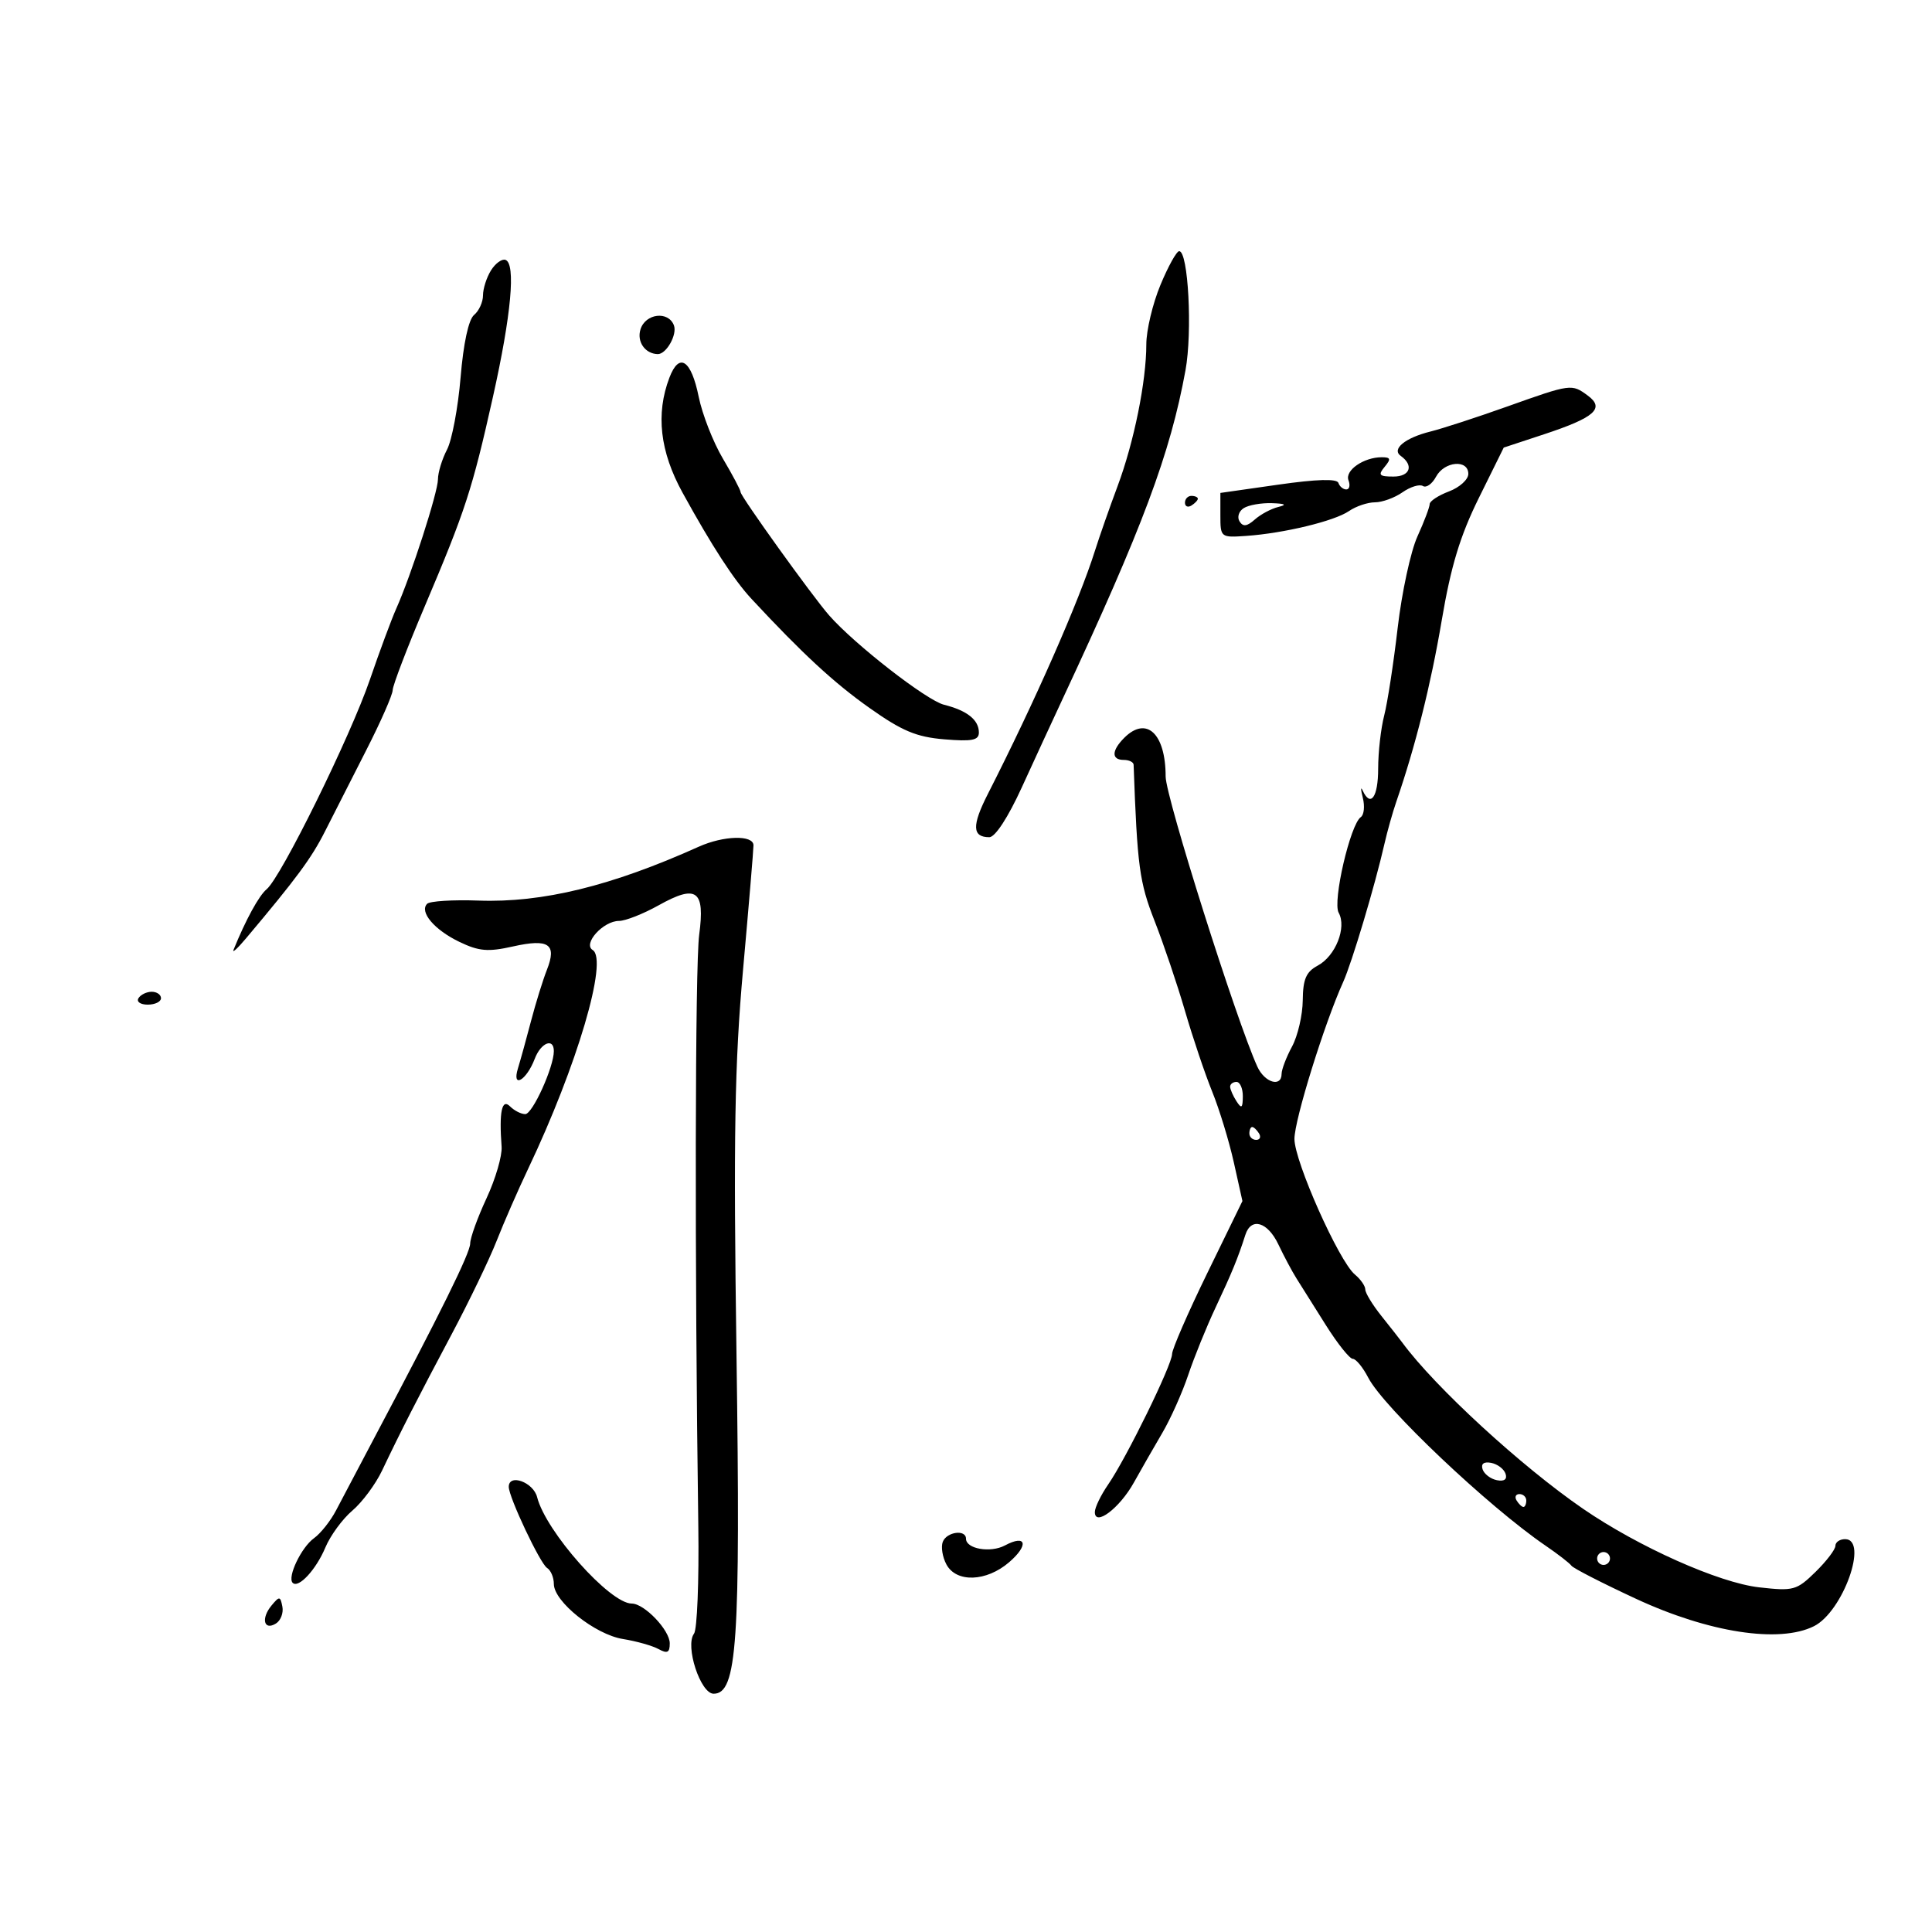 <svg xmlns="http://www.w3.org/2000/svg" width="300" height="300" viewBox="0 0 300 300" version="1.1">
	<path d="M 180.184 44.269 C 178.983 47.167, 178 51.303, 178 53.459 C 178 59.219, 176.085 68.666, 173.533 75.500 C 172.300 78.800, 170.724 83.300, 170.030 85.500 C 167.543 93.390, 160.679 108.980, 153.388 123.300 C 150.891 128.206, 150.954 130, 153.624 130 C 154.531 130, 156.539 126.918, 158.672 122.250 C 160.620 117.987, 163.475 111.800, 165.016 108.500 C 177.431 81.915, 181.715 70.455, 184.082 57.500 C 185.175 51.521, 184.513 39, 183.104 39 C 182.699 39, 181.385 41.371, 180.184 44.269 M 76.242 41.984 C 75.559 43.078, 75 44.824, 75 45.864 C 75 46.904, 74.377 48.272, 73.616 48.904 C 72.759 49.615, 71.961 53.305, 71.521 58.596 C 71.129 63.295, 70.180 68.346, 69.411 69.820 C 68.642 71.294, 68.010 73.366, 68.006 74.425 C 68 76.444, 63.834 89.360, 61.532 94.500 C 60.793 96.150, 58.956 101.100, 57.449 105.500 C 54.410 114.377, 43.659 136.208, 41.405 138.078 C 40.201 139.078, 38.172 142.791, 36.257 147.500 C 36.033 148.050, 36.897 147.258, 38.175 145.739 C 46.052 136.385, 48.368 133.249, 50.452 129.119 C 51.734 126.578, 54.620 120.900, 56.866 116.500 C 59.112 112.100, 60.961 107.898, 60.975 107.162 C 60.989 106.427, 63.227 100.577, 65.949 94.162 C 72.275 79.252, 73.323 76.034, 76.543 61.631 C 79.388 48.906, 80.118 40.931, 78.492 40.353 C 77.938 40.156, 76.925 40.890, 76.242 41.984 M 99.460 51.125 C 98.851 53.043, 100.160 54.937, 102.128 54.985 C 103.468 55.017, 105.194 51.949, 104.643 50.513 C 103.775 48.249, 100.241 48.667, 99.460 51.125 M 103.944 58.647 C 101.804 64.276, 102.471 70.114, 105.984 76.500 C 110.557 84.812, 113.965 90.061, 116.698 93 C 124.618 101.519, 129.485 106.017, 135.013 109.929 C 140.076 113.512, 142.296 114.443, 146.636 114.803 C 150.937 115.160, 152 114.950, 152 113.746 C 152 111.784, 150.179 110.334, 146.582 109.431 C 143.858 108.747, 132.673 100.040, 128.725 95.528 C 126.110 92.542, 115 77.070, 115 76.417 C 115 76.108, 113.763 73.766, 112.250 71.212 C 110.737 68.657, 109.047 64.338, 108.494 61.615 C 107.324 55.859, 105.465 54.646, 103.944 58.647 M 234 63.138 C 229.325 64.804, 223.982 66.544, 222.128 67.006 C 218.181 67.987, 216.040 69.742, 217.508 70.792 C 219.571 72.265, 218.960 74, 216.378 74 C 214.160 74, 213.947 73.768, 215 72.500 C 216.023 71.267, 215.944 71, 214.557 71 C 211.759 71, 208.804 73.046, 209.391 74.577 C 209.691 75.360, 209.539 76, 209.052 76 C 208.565 76, 208.014 75.543, 207.828 74.985 C 207.604 74.312, 204.465 74.403, 198.495 75.256 L 189.500 76.541 189.500 80.017 C 189.500 83.452, 189.547 83.490, 193.500 83.216 C 199.364 82.809, 207.211 80.913, 209.473 79.357 C 210.557 78.611, 212.370 78, 213.500 78 C 214.630 78, 216.556 77.299, 217.779 76.442 C 219.003 75.585, 220.430 75.148, 220.952 75.470 C 221.473 75.792, 222.388 75.143, 222.985 74.028 C 224.275 71.618, 228 71.290, 228 73.587 C 228 74.460, 226.650 75.683, 225 76.306 C 223.350 76.929, 222 77.815, 222 78.274 C 222 78.734, 221.143 80.998, 220.096 83.305 C 219.049 85.612, 217.670 92, 217.030 97.500 C 216.391 103, 215.448 109.127, 214.934 111.116 C 214.420 113.105, 214 116.817, 214 119.366 C 214 123.782, 212.825 125.433, 211.593 122.750 C 211.277 122.063, 211.287 122.569, 211.616 123.875 C 211.945 125.181, 211.807 126.531, 211.309 126.875 C 209.670 128.006, 206.895 139.989, 207.868 141.729 C 209.144 144.009, 207.384 148.457, 204.619 149.936 C 202.813 150.903, 202.324 152.034, 202.291 155.330 C 202.268 157.623, 201.520 160.850, 200.630 162.500 C 199.740 164.150, 199.010 166.063, 199.006 166.750 C 198.996 168.896, 196.374 168.116, 195.241 165.630 C 191.980 158.473, 181 123.739, 181 120.580 C 181 113.903, 178.023 111.120, 174.571 114.571 C 172.589 116.554, 172.559 118, 174.500 118 C 175.325 118, 176.012 118.338, 176.027 118.750 C 176.596 134.542, 176.923 136.981, 179.281 143 C 180.682 146.575, 182.811 152.875, 184.012 157 C 185.214 161.125, 187.109 166.750, 188.225 169.500 C 189.340 172.250, 190.854 177.200, 191.588 180.500 L 192.923 186.500 187.462 197.699 C 184.458 203.859, 182 209.508, 182 210.252 C 182 211.924, 174.905 226.411, 172.083 230.500 C 170.945 232.150, 170.010 234.078, 170.007 234.785 C 169.995 237.104, 173.845 234.199, 176.063 230.217 C 177.202 228.172, 179.190 224.700, 180.483 222.500 C 181.775 220.300, 183.586 216.250, 184.507 213.500 C 185.429 210.750, 187.346 206.025, 188.769 203 C 191.287 197.644, 192.229 195.345, 193.378 191.750 C 194.268 188.965, 196.838 189.715, 198.513 193.250 C 199.360 195.037, 200.619 197.400, 201.310 198.500 C 202.001 199.600, 204.052 202.862, 205.869 205.750 C 207.685 208.637, 209.571 211, 210.060 211 C 210.549 211, 211.631 212.319, 212.464 213.931 C 214.849 218.543, 231.106 233.941, 240 240.014 C 241.925 241.328, 243.730 242.728, 244.011 243.123 C 244.291 243.519, 248.808 245.833, 254.047 248.264 C 265.367 253.518, 276.288 255.200, 281.666 252.517 C 286.165 250.273, 290.196 239, 286.500 239 C 285.675 239, 285 239.465, 285 240.034 C 285 240.602, 283.607 242.429, 281.904 244.094 C 278.980 246.952, 278.494 247.084, 273.154 246.480 C 266.907 245.773, 254.435 240.207, 245.802 234.273 C 236.209 227.680, 222.826 215.377, 217.766 208.500 C 217.361 207.950, 215.898 206.085, 214.515 204.356 C 213.132 202.626, 212 200.769, 212 200.228 C 212 199.687, 211.276 198.644, 210.391 197.910 C 207.915 195.855, 201 180.348, 201 176.849 C 201 173.900, 205.637 158.970, 208.562 152.500 C 209.929 149.476, 213.512 137.480, 214.984 131 C 215.421 129.075, 216.245 126.150, 216.814 124.500 C 219.791 115.866, 222.175 106.349, 223.872 96.326 C 225.296 87.919, 226.722 83.215, 229.632 77.326 L 233.500 69.500 239.768 67.432 C 247.620 64.842, 249.239 63.411, 246.559 61.433 C 244.042 59.575, 243.976 59.584, 234 63.138 M 184 78.059 C 184 78.641, 184.450 78.840, 185 78.500 C 185.550 78.160, 186 77.684, 186 77.441 C 186 77.198, 185.550 77, 185 77 C 184.450 77, 184 77.477, 184 78.059 M 193.122 78.904 C 192.364 79.384, 192.071 80.306, 192.471 80.953 C 193.011 81.828, 193.623 81.754, 194.849 80.668 C 195.757 79.864, 197.400 78.987, 198.500 78.719 C 199.894 78.380, 199.590 78.201, 197.500 78.131 C 195.850 78.076, 193.880 78.423, 193.122 78.904 M 108.500 131.478 C 94.916 137.590, 84.234 140.201, 74.293 139.841 C 70.330 139.698, 66.746 139.921, 66.329 140.338 C 65.078 141.589, 67.446 144.387, 71.335 146.255 C 74.376 147.716, 75.773 147.835, 79.655 146.965 C 85.223 145.718, 86.500 146.595, 84.926 150.587 C 84.295 152.189, 83.190 155.750, 82.470 158.500 C 81.751 161.250, 80.830 164.583, 80.424 165.906 C 79.441 169.108, 81.754 167.777, 83.037 164.403 C 83.987 161.903, 86 161.097, 86 163.217 C 86 165.697, 82.689 173, 81.564 173 C 80.924 173, 79.860 172.460, 79.200 171.800 C 77.927 170.527, 77.486 172.632, 77.889 178.066 C 77.993 179.477, 76.940 183.077, 75.549 186.066 C 74.158 189.055, 73.015 192.217, 73.010 193.094 C 73.001 194.572, 68.458 203.776, 58 223.500 C 55.668 227.900, 53.058 232.850, 52.200 234.500 C 51.343 236.150, 49.793 238.108, 48.757 238.851 C 46.793 240.259, 44.574 244.907, 45.448 245.781 C 46.353 246.686, 49.085 243.732, 50.521 240.296 C 51.294 238.447, 53.180 235.868, 54.713 234.566 C 56.246 233.264, 58.323 230.467, 59.328 228.349 C 62.185 222.335, 64.780 217.251, 70.126 207.196 C 72.846 202.078, 75.990 195.553, 77.112 192.696 C 78.235 189.838, 80.436 184.800, 82.005 181.500 C 89.613 165.497, 94.472 149.028, 92.030 147.519 C 90.460 146.548, 93.671 143, 96.120 143 C 97.115 143, 99.885 141.908, 102.275 140.574 C 108.179 137.278, 109.493 138.233, 108.570 145.147 C 107.927 149.961, 107.859 196.155, 108.433 237 C 108.553 245.525, 108.253 253.028, 107.767 253.674 C 106.338 255.569, 108.764 263, 110.811 263 C 114.462 263, 114.994 255.143, 114.364 210.500 C 113.881 176.269, 114.070 165.173, 115.386 150.515 C 116.273 140.623, 117 131.961, 117 131.265 C 117 129.622, 112.368 129.738, 108.500 131.478 M 21.500 155 C 21.160 155.550, 21.809 156, 22.941 156 C 24.073 156, 25 155.550, 25 155 C 25 154.450, 24.352 154, 23.559 154 C 22.766 154, 21.840 154.450, 21.500 155 M 191.015 168.750 C 191.024 169.162, 191.467 170.175, 192 171 C 192.784 172.213, 192.972 172.069, 192.985 170.250 C 192.993 169.012, 192.550 168, 192 168 C 191.450 168, 191.007 168.338, 191.015 168.750 M 194 176 C 194 176.550, 194.477 177, 195.059 177 C 195.641 177, 195.840 176.550, 195.500 176 C 195.160 175.450, 194.684 175, 194.441 175 C 194.198 175, 194 175.450, 194 176 M 230.218 228.154 C 230.464 228.895, 231.468 229.655, 232.448 229.846 C 233.588 230.066, 234.069 229.706, 233.782 228.846 C 233.536 228.105, 232.532 227.345, 231.552 227.154 C 230.412 226.934, 229.931 227.294, 230.218 228.154 M 79 230.876 C 79 232.479, 83.877 242.806, 84.947 243.467 C 85.526 243.825, 86 244.945, 86 245.955 C 86 248.704, 92.412 253.814, 96.729 254.505 C 98.803 254.837, 101.287 255.538, 102.250 256.063 C 103.627 256.814, 104 256.626, 104 255.183 C 104 253.127, 100.058 249, 98.095 249 C 94.693 249, 84.742 237.806, 83.404 232.474 C 82.822 230.154, 79 228.767, 79 230.876 M 235.500 233 C 235.840 233.550, 236.316 234, 236.559 234 C 236.802 234, 237 233.550, 237 233 C 237 232.450, 236.523 232, 235.941 232 C 235.359 232, 235.160 232.450, 235.500 233 M 146.392 239.422 C 146.092 240.204, 146.346 241.779, 146.958 242.922 C 148.492 245.787, 153.162 245.626, 156.694 242.585 C 159.800 239.912, 159.375 238.194, 156.048 239.974 C 153.810 241.172, 150 240.516, 150 238.933 C 150 237.446, 146.993 237.854, 146.392 239.422 M 248 242 C 248 242.550, 248.450 243, 249 243 C 249.550 243, 250 242.550, 250 242 C 250 241.450, 249.550 241, 249 241 C 248.450 241, 248 241.450, 248 242 M 42.155 249.311 C 40.498 251.310, 40.982 253.258, 42.848 252.098 C 43.590 251.637, 44.040 250.457, 43.848 249.474 C 43.529 247.838, 43.387 247.825, 42.155 249.311" stroke="none" fill="black" fill-rule="evenodd"/>
</svg>